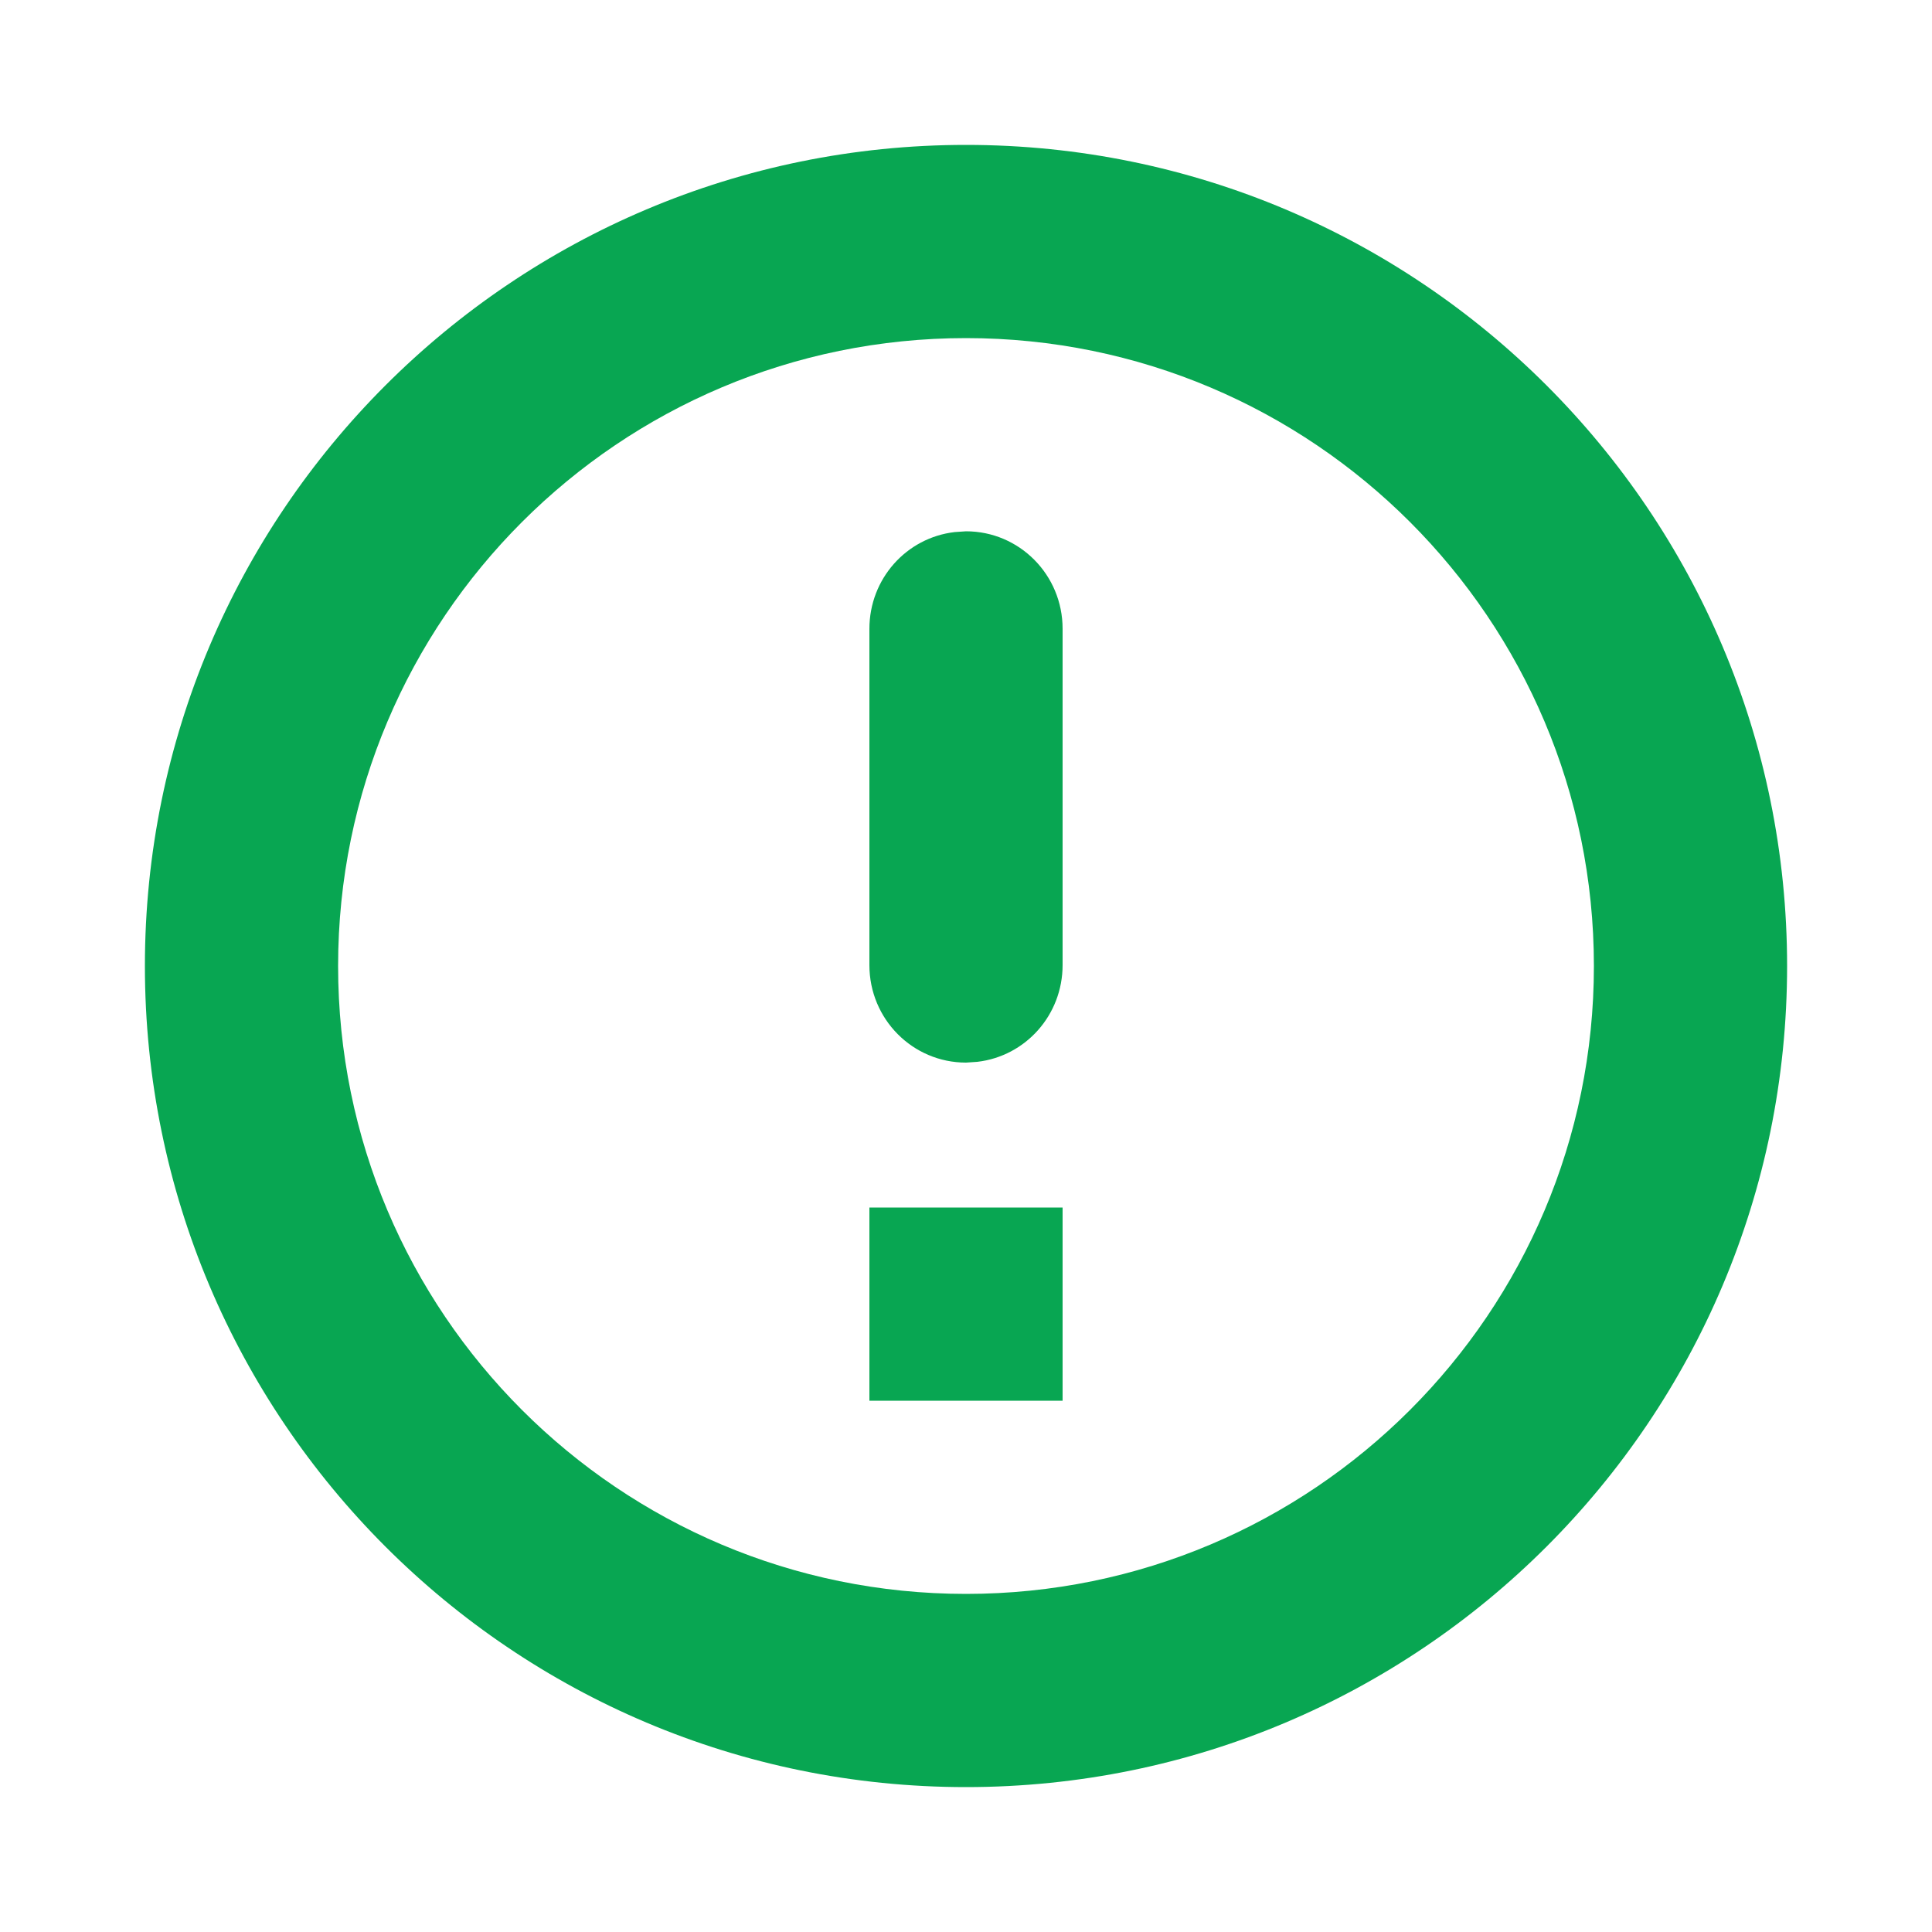 <svg xmlns="http://www.w3.org/2000/svg" width="20" height="20" viewBox="0 0 20 20">
    <path fill="#08A652" fill-rule="evenodd" d="M10 1.5c4.694 0 8.5 3.806 8.5 8.5s-3.806 8.5-8.5 8.5-8.5-3.806-8.5-8.5S5.306 1.5 10 1.5zm0 2c-3.59 0-6.5 2.91-6.5 6.5s2.91 6.5 6.5 6.5 6.5-2.91 6.5-6.5-2.91-6.5-6.5-6.5zm1 9v2H9v-2h2zm-1-7c.552 0 1 .45 1 1.009V9.99c0 .518-.383.944-.883 1.002L10 11c-.552 0-1-.45-1-1.009V6.51c0-.518.383-.944.883-1.002L10 5.5z"/>
</svg>
